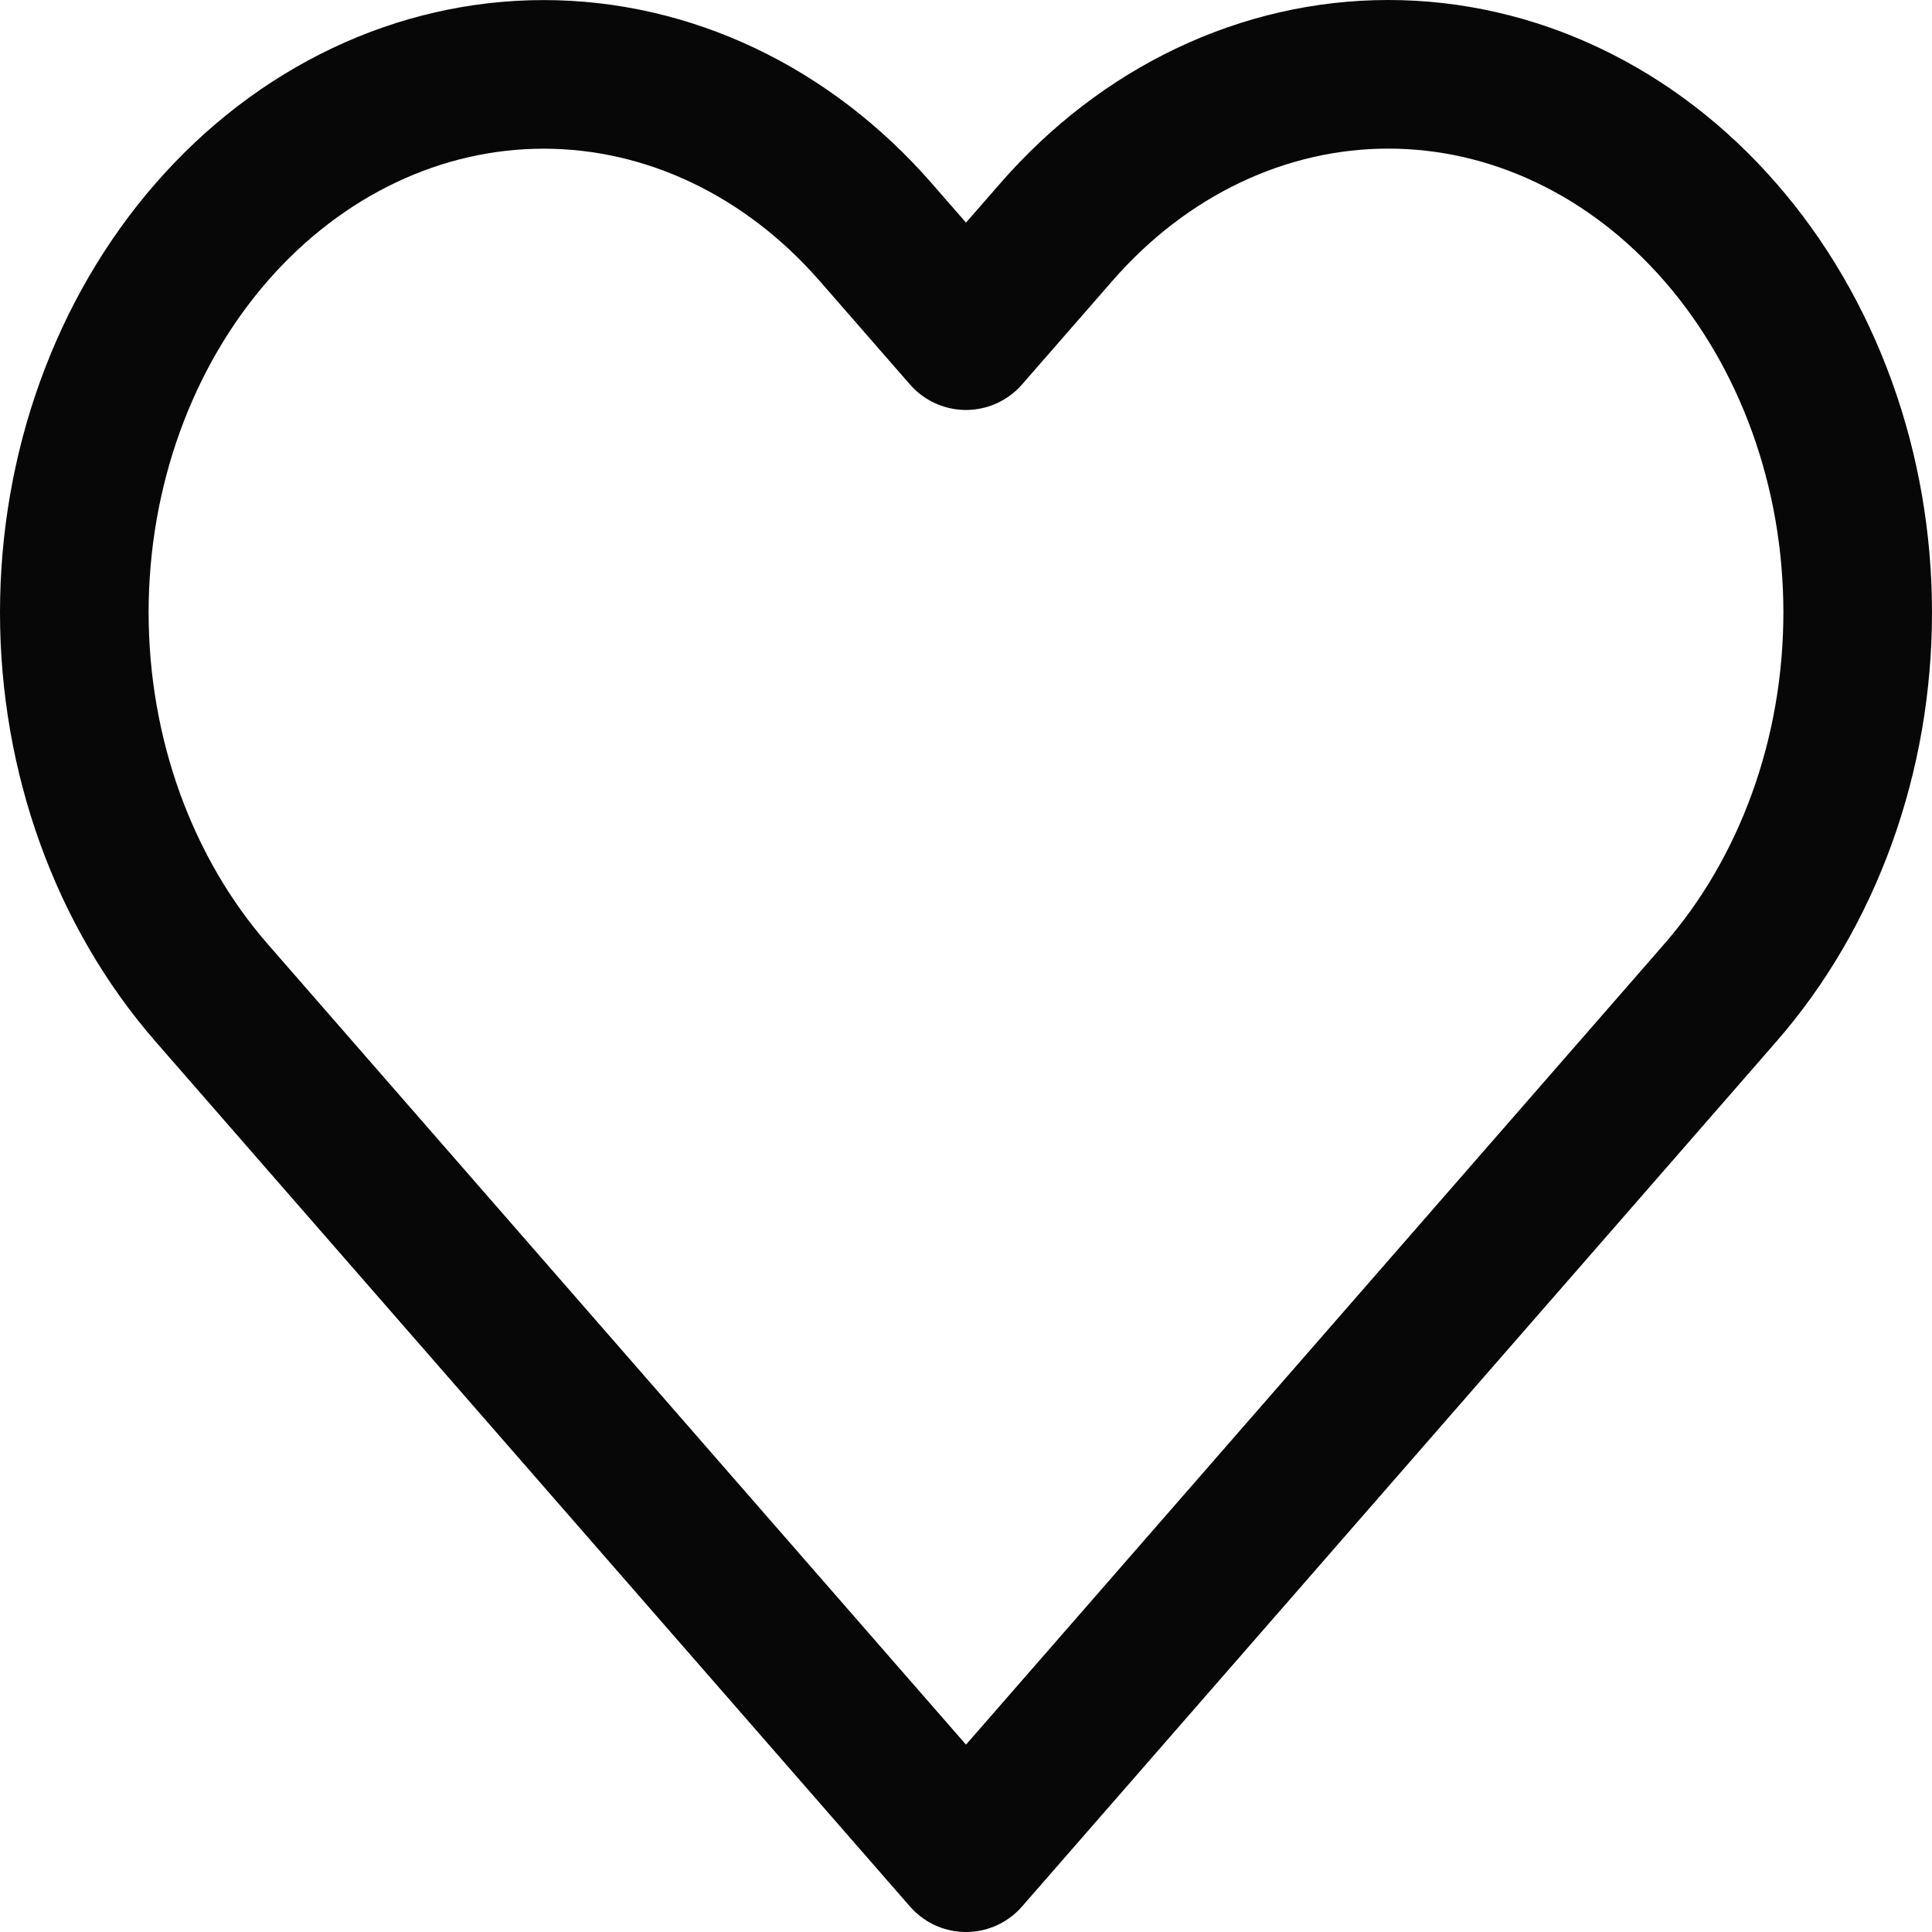 <svg width="26" height="26" viewBox="0 0 26 26" fill="none" xmlns="http://www.w3.org/2000/svg">
<path d="M23.149 3.122C22.563 2.449 21.867 1.915 21.1 1.551C20.334 1.187 19.513 1 18.683 1C17.854 1 17.032 1.187 16.266 1.551C15.499 1.915 14.803 2.449 14.217 3.122L13 4.517L11.783 3.122C10.598 1.764 8.992 1.001 7.316 1.001C5.641 1.001 4.035 1.764 2.85 3.122C1.665 4.48 1 6.322 1 8.242C1 10.163 1.665 12.005 2.85 13.363L4.067 14.759L13 25L21.932 14.759L23.149 13.363C23.736 12.691 24.201 11.893 24.519 11.014C24.837 10.135 25 9.194 25 8.242C25 7.291 24.837 6.35 24.519 5.471C24.201 4.592 23.736 3.794 23.149 3.122V3.122Z" stroke="#070707" stroke-width="2" stroke-linecap="round" stroke-linejoin="round"/>
</svg>
